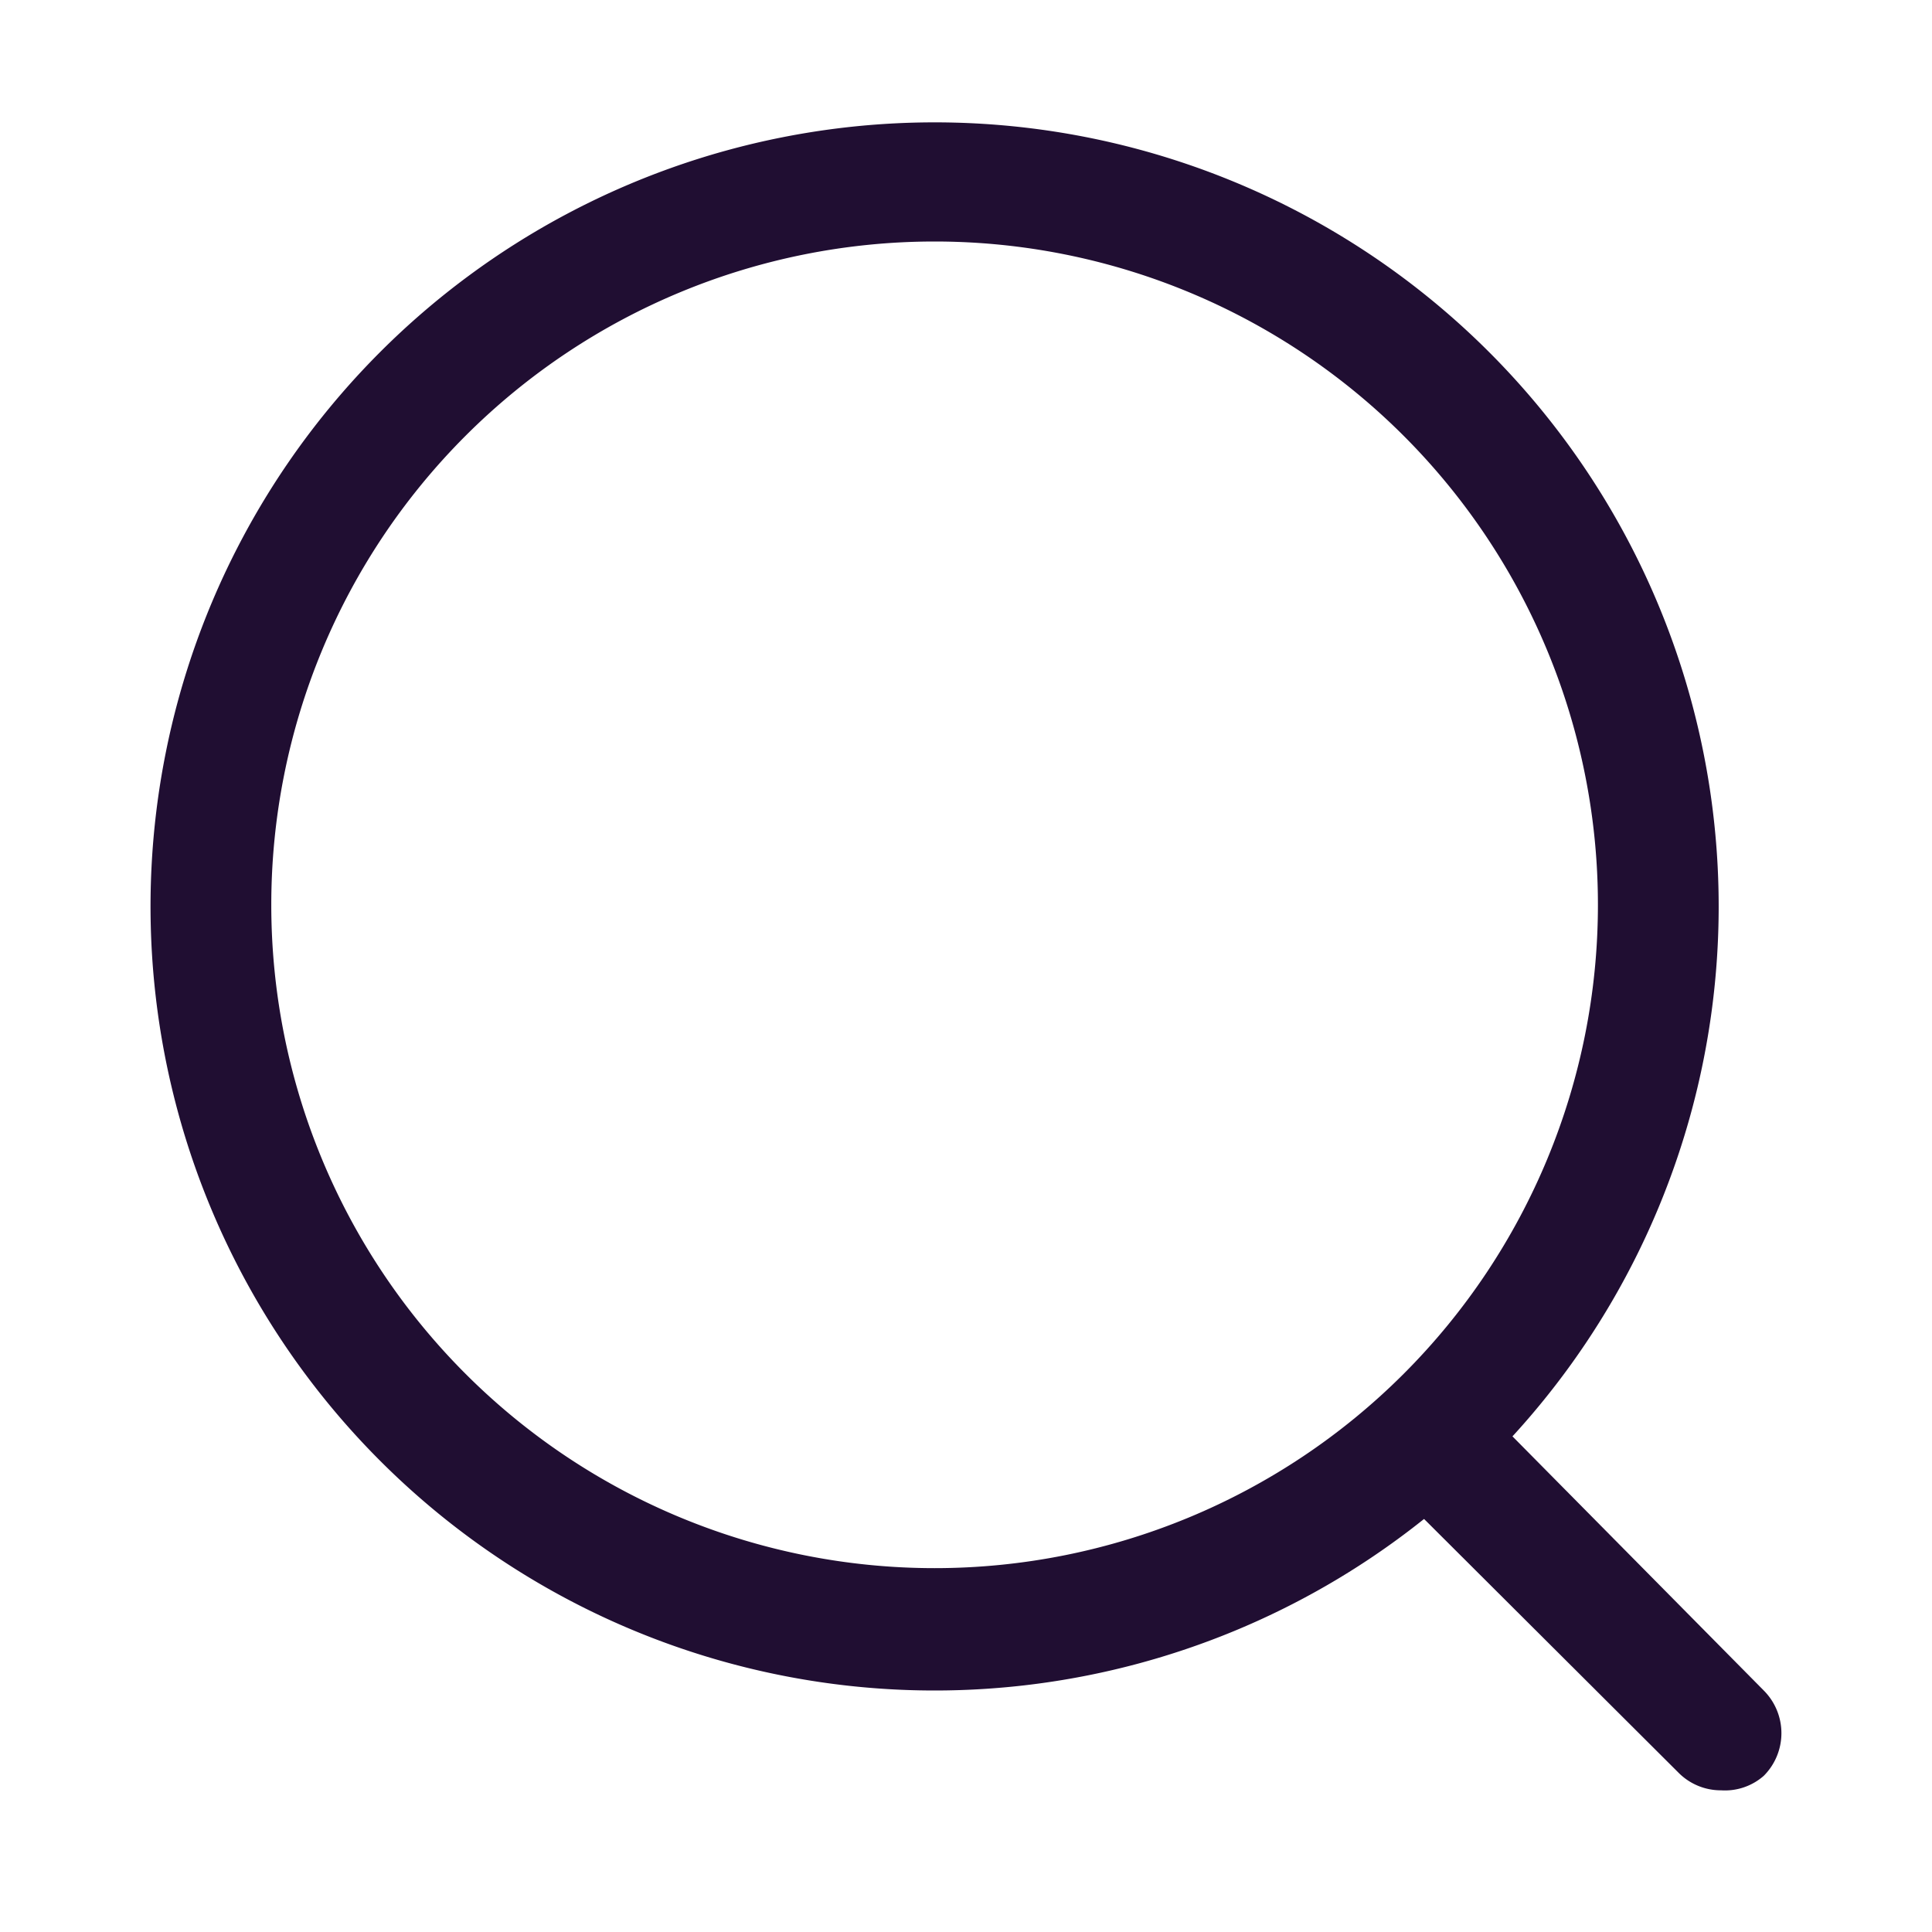 <svg id="Layer_1" data-name="Layer 1" xmlns="http://www.w3.org/2000/svg" viewBox="0 0 24 24"><defs><style>.cls-1{fill:#200e32;}</style></defs><path class="cls-1" d="M11.61,21a9.74,9.74,0,1,1,9.74-9.73A9.74,9.74,0,0,1,11.61,21Zm0-18a8.24,8.24,0,1,0,8.24,8.24A8.24,8.24,0,0,0,11.61,3Z"/><path class="cls-1" d="M21.38,22.24a.74.74,0,0,1-.53-.22l-3.52-3.51a.75.75,0,0,1,1.06-1.07L21.91,21a.75.75,0,0,1,0,1.06A.73.73,0,0,1,21.38,22.24Z"/></svg>